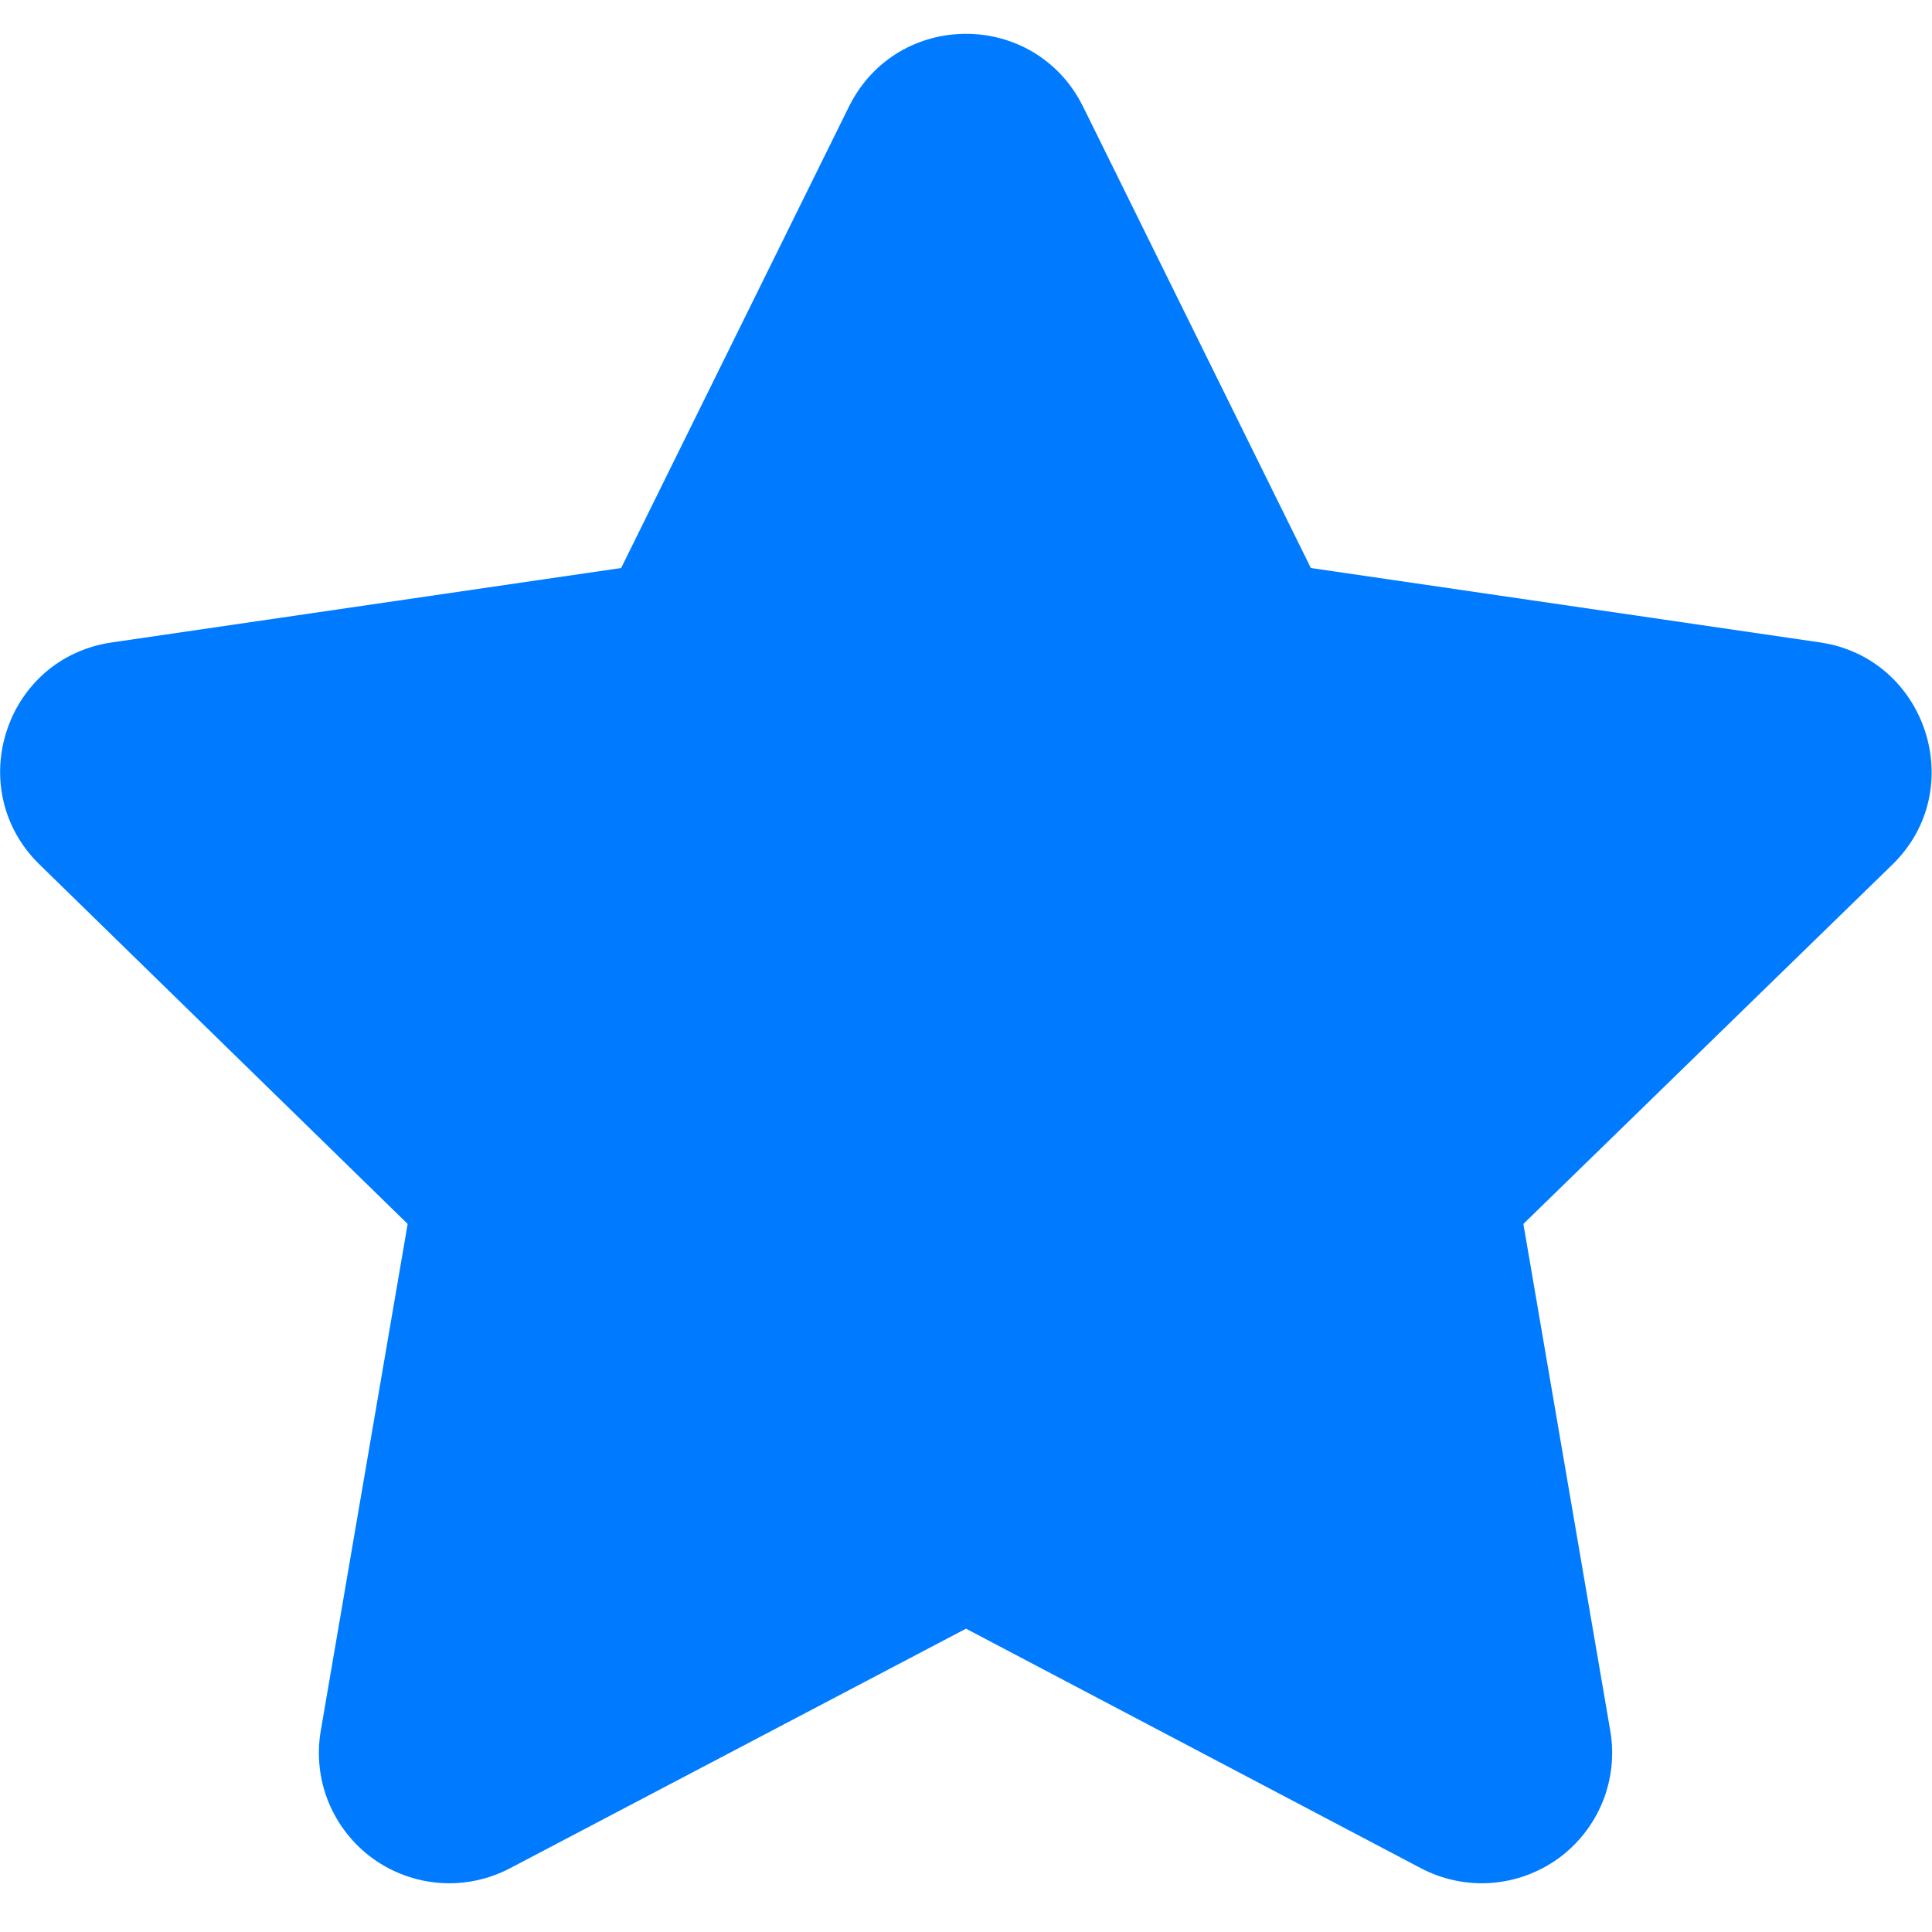 <svg width="20" height="20" viewBox="0 0 20 20" fill="none" xmlns="http://www.w3.org/2000/svg">
<path d="M8.79 1.1C9.29 0.1 10.71 0.1 11.21 1.1L13.57 5.88L18.84 6.65C19.94 6.81 20.39 8.17 19.59 8.95L15.77 12.67L16.67 17.92C16.712 18.168 16.684 18.423 16.589 18.656C16.493 18.889 16.335 19.091 16.131 19.239C15.927 19.386 15.686 19.474 15.435 19.492C15.184 19.51 14.933 19.457 14.71 19.34L10 16.86L5.28 19.34C5.057 19.457 4.806 19.51 4.555 19.492C4.304 19.474 4.063 19.386 3.859 19.239C3.655 19.091 3.497 18.889 3.401 18.656C3.306 18.423 3.278 18.168 3.32 17.92L4.22 12.67L0.41 8.95C-0.39 8.17 0.05 6.81 1.16 6.65L6.43 5.88L8.79 1.1Z" fill="#007BFF"/>
</svg>
